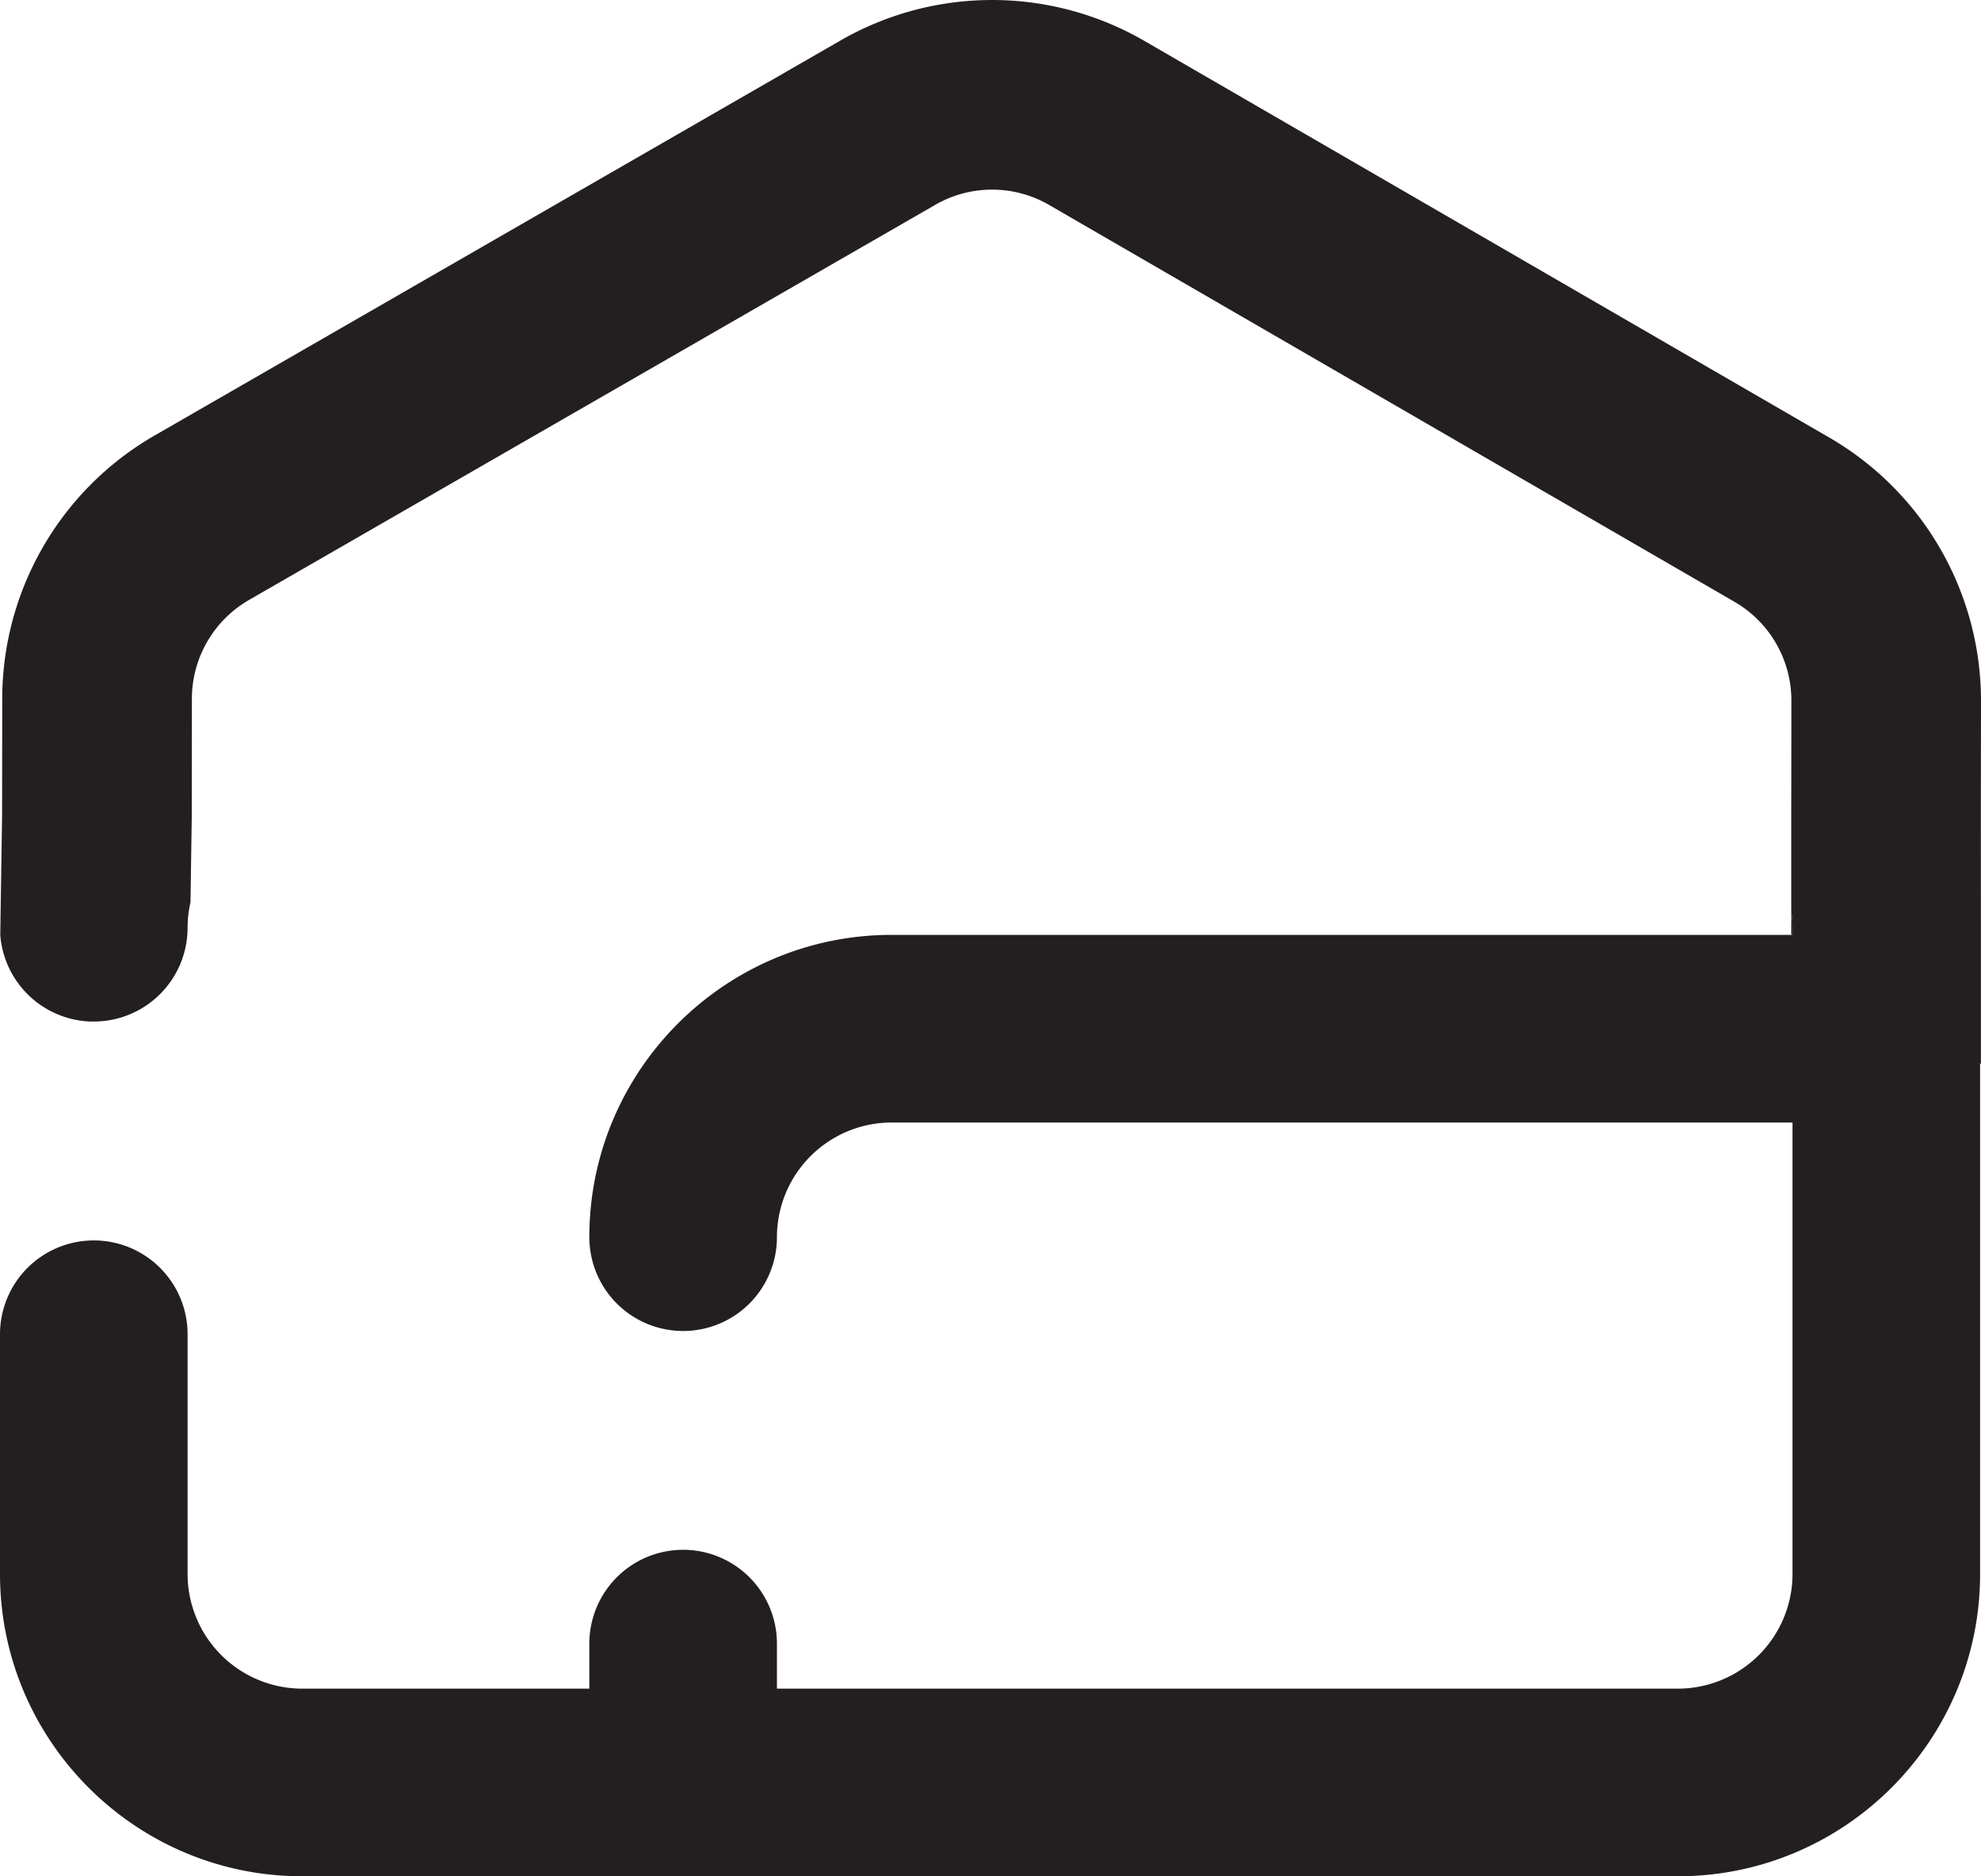 <svg xmlns="http://www.w3.org/2000/svg" viewBox="0 0 950.43 900.04"><defs><style>.cls-1{fill:#231f20;}</style></defs><g id="Layer_2" data-name="Layer 2"><g id="Layer_8" data-name="Layer 8"><path class="cls-1" d="M950.39,448.44l0,61.74H950V755c0,80-65,145-145,145H145C65.05,900,0,835,0,755V640a45,45,0,0,1,90,0V755a55.06,55.06,0,0,0,55,55H282.75v-21.6a45,45,0,0,1,90,0V810H805a55.06,55.06,0,0,0,55-55V538.44H427.75a55.06,55.06,0,0,0-55,55,45,45,0,0,1-90,0c0-.39,0-.78,0-1.16.62-79.42,65.43-143.84,145-143.84H860V445a55.17,55.17,0,0,0-.61-8.18l0-46.86.07-54a54.74,54.74,0,0,0-27.19-47.23L503.29,98.28a54.62,54.62,0,0,0-54.5-.07L119.37,287.84A54.76,54.76,0,0,0,92.06,335L92,392.2l-.61,40.64A54.51,54.51,0,0,0,90,445a45,45,0,0,1-44.79,45H45l-1.6,0A45,45,0,0,1,.13,448.5v-.06l.19-13.09L1,391.14l.07-56.25A145.88,145.88,0,0,1,74,209L403.39,19.34a145.89,145.89,0,0,1,145.5.19L877.84,210a145.91,145.91,0,0,1,72.59,126.1L950.36,390Z"/><path class="cls-1" d="M860,445v3.4h-.6V436.86A55.17,55.17,0,0,1,860,445Z"/></g></g></svg>